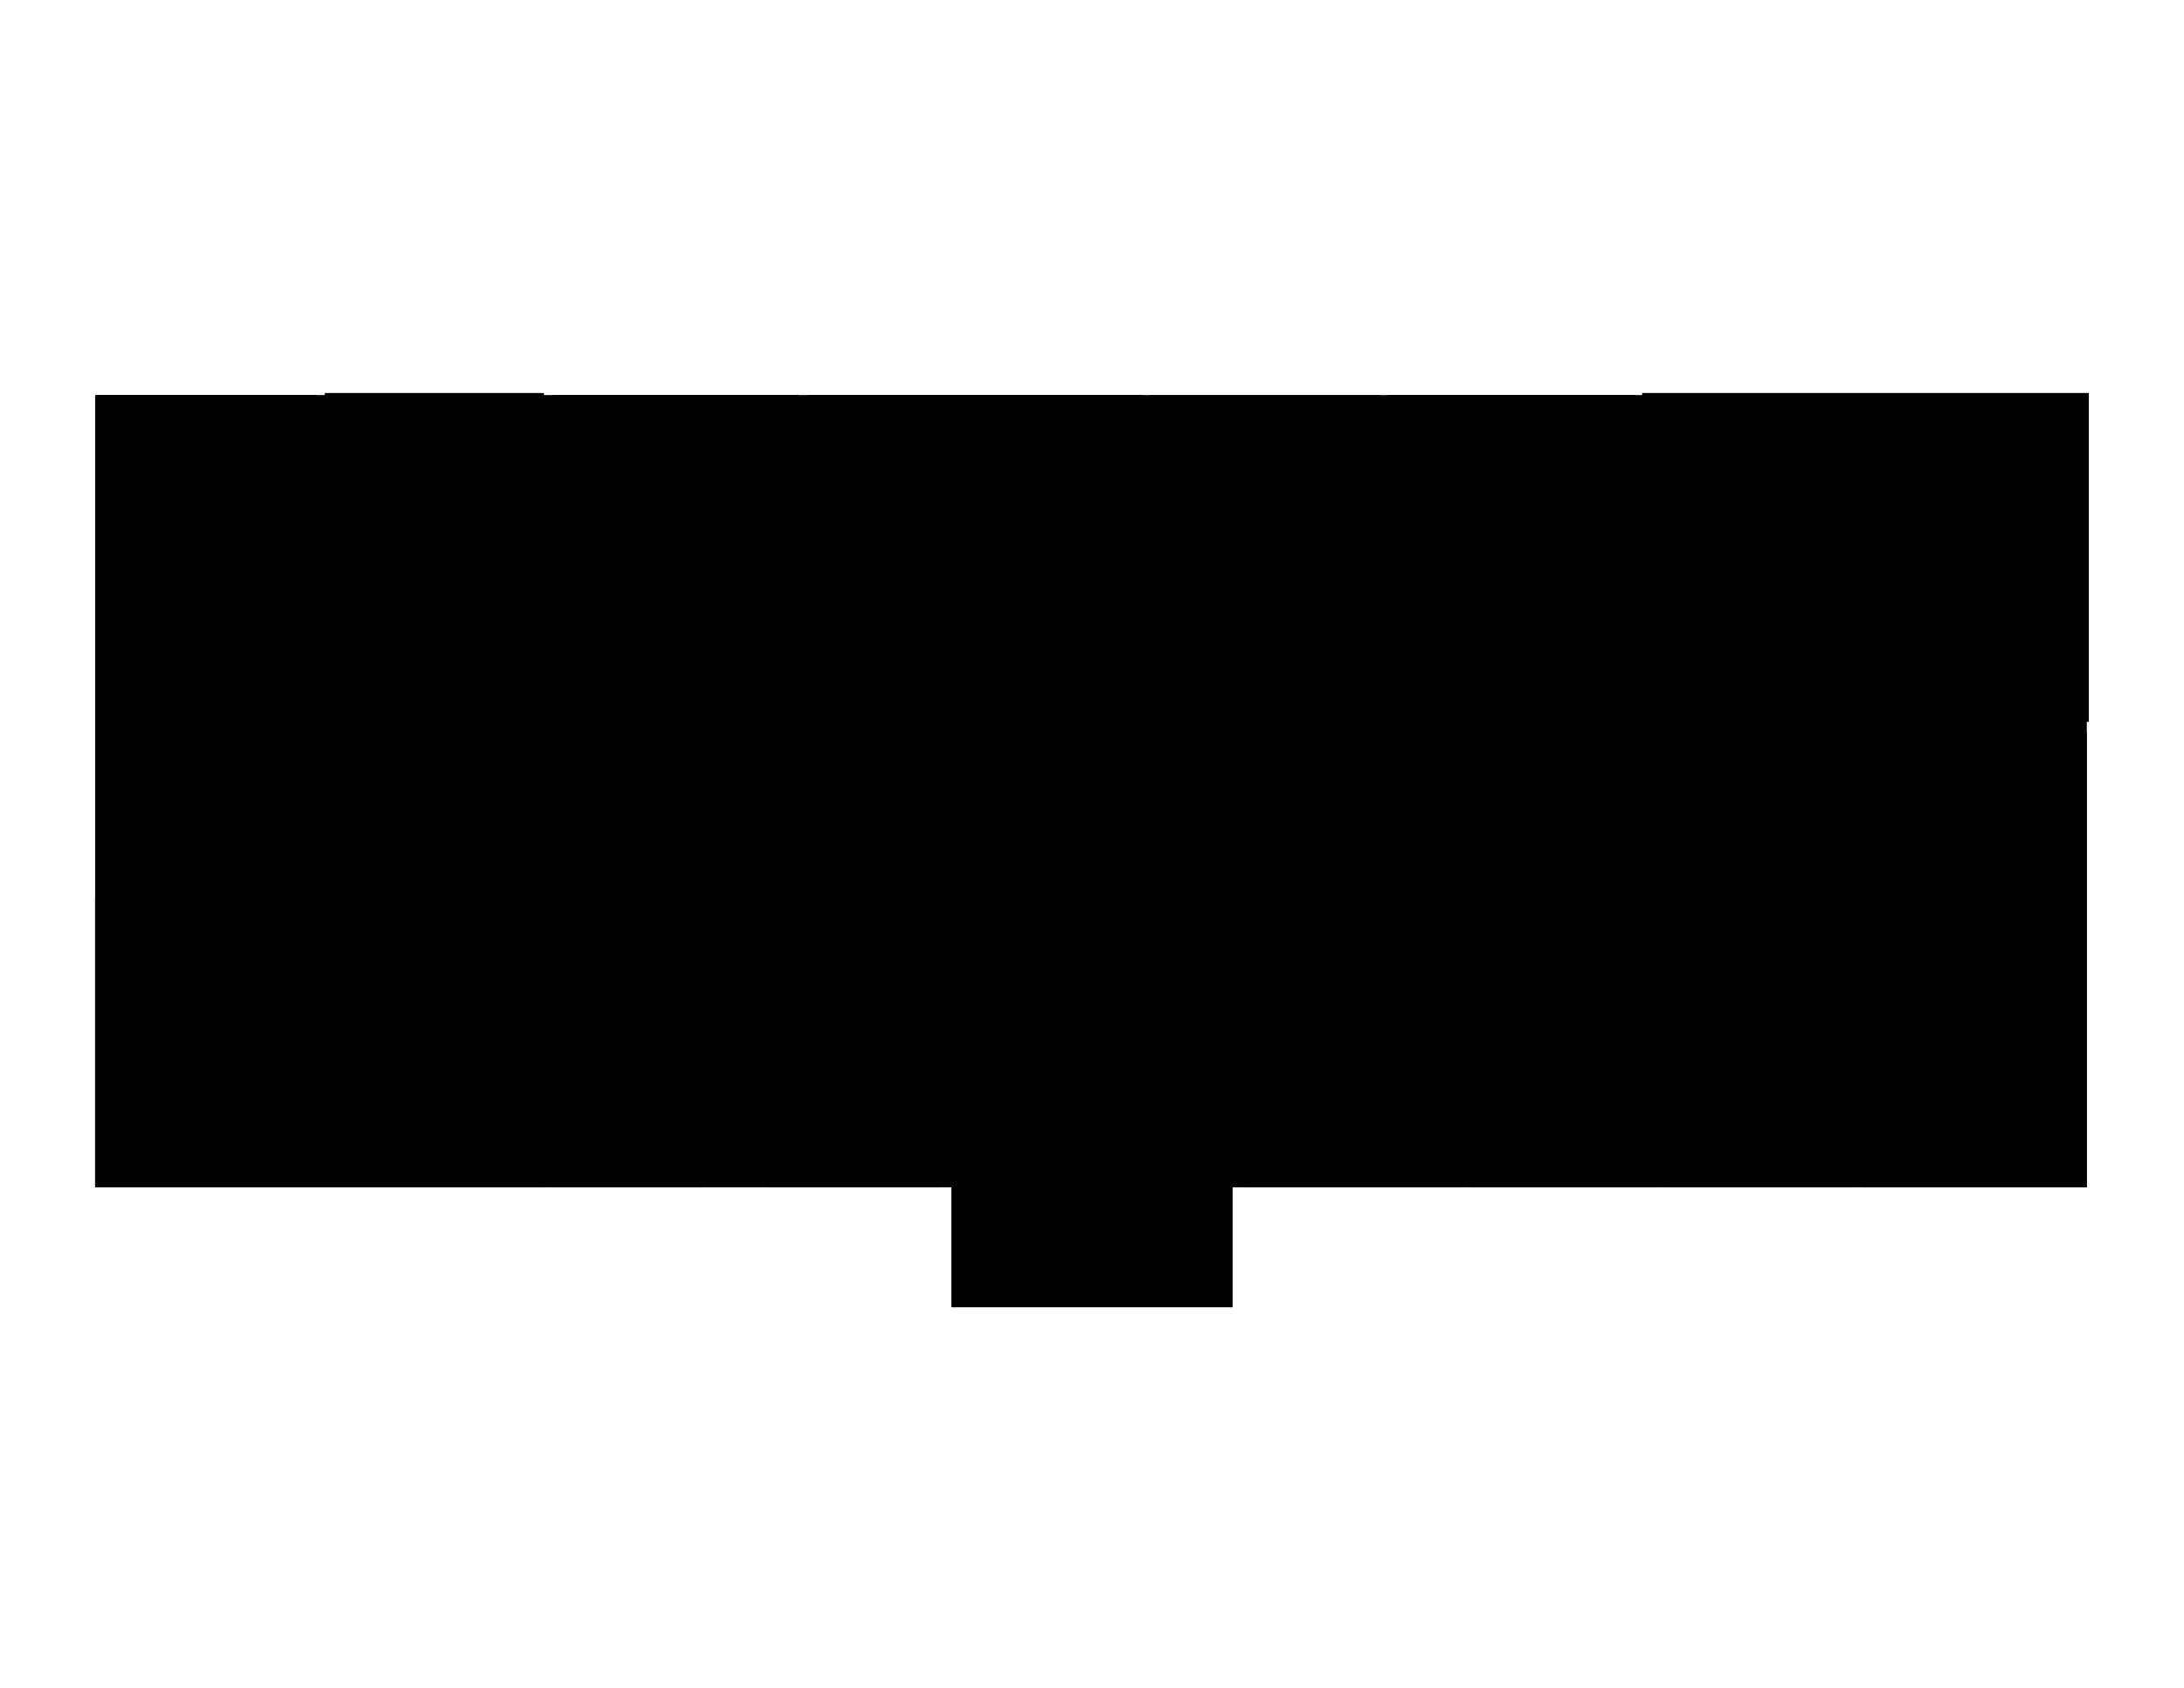 <svg version="1.1" id="svg1" xmlns:xlink="http://www.w3.org/1999/xlink" xmlns="http://www.w3.org/2000/svg" viewBox="0 0 1056 816">
  <path d="M46 191v383h414v58h136v-58h413V191Z" id="floor"/>
  <path d="M47 191v239h106V191Z" id="_209B"/>
  <path d="M157 191v158h106V190H157Z" id="_209A"/>
  <path d="M267 191v158h119V191Z" id="_208"/>
  <path d="M390 191v158h163V191Z" id="_207"/>
  <path d="M556 191v158h111V191Z" id="_207A"/>
  <path d="M671 191v158h120V191H671Z" id="_206"/>
  <path d="M900 354v220h109V354Z" id="204"/>
  <path d="M805 416v158h91V416Z" id="203"/>
  <path d="M711 416v158h90V416Z" id="202"/>
  <path d="M371 448v126h83V448h-83z" id="_211"/>
  <path d="M267 416v158h72v-6h-6V416h-66z" id="_210"/>
  <path d="M46 434v140h217V434z" id="_209"/>
  <path d="M794 191v158h216V190H794Z" id="_205"/>
  <path d="M602 416v158h105V416Z" id="_201"/>
</svg>

